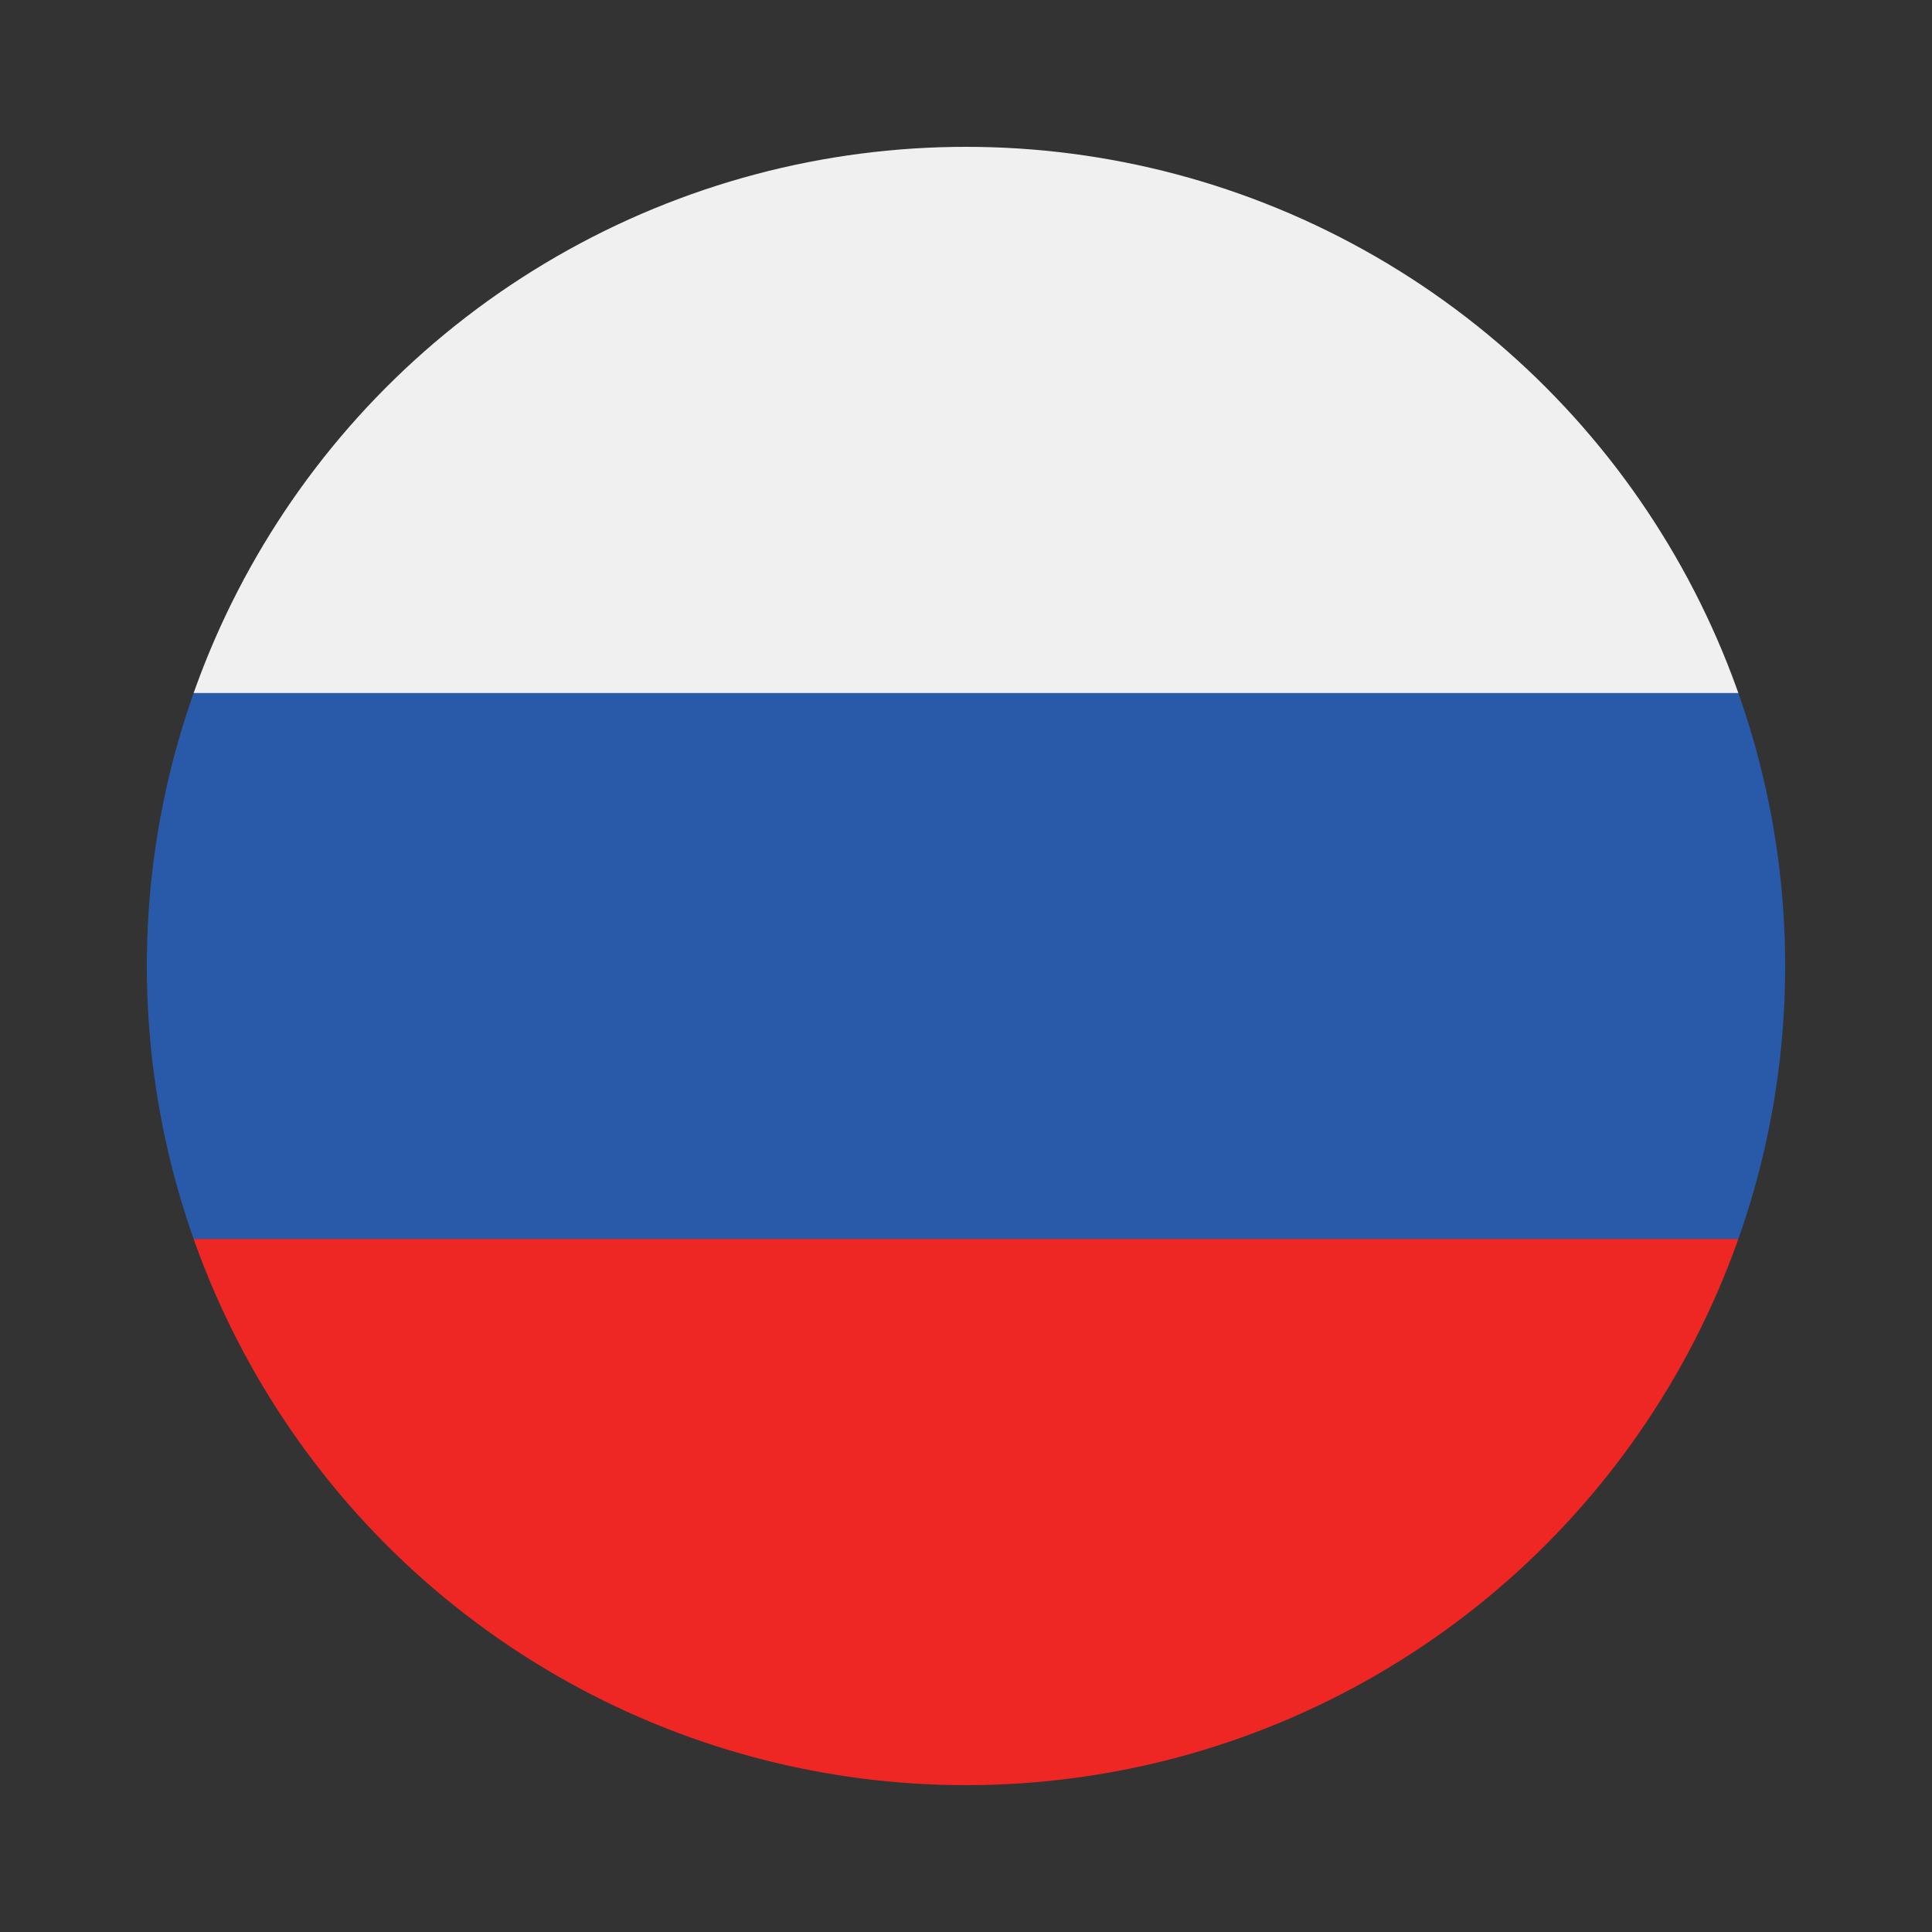 <svg xmlns="http://www.w3.org/2000/svg" xmlns:xlink="http://www.w3.org/1999/xlink" viewBox="0 0 55 55">
  <rect x="0" y="0" width="55" height="55" fill="#333333" stroke="none"/>
  <defs>
    <clipPath id="clip-path">
      <circle cx="27.5" cy="27.5" r="23.32" fill="none"/>
    </clipPath>
  </defs>
  <g id="rub">
    <g clip-path="url(#clip-path)">
      <g>
        <polygon points="62.48 35.27 62.48 19.73 -7.48 19.73 -7.48 35.27 62.48 35.27 62.48 35.27" fill="#295aa9" fill-rule="evenodd"/>
        <polygon points="-7.48 50.82 62.48 50.82 62.48 35.27 -7.48 35.27 -7.48 50.82 -7.48 50.82" fill="#ee2724" fill-rule="evenodd"/>
        <polygon points="-7.48 19.73 62.48 19.73 62.48 4.18 -7.48 4.18 -7.48 19.73 -7.48 19.73" fill="#f1f0f0" fill-rule="evenodd"/>
      </g>
    </g>
  </g>
</svg>
